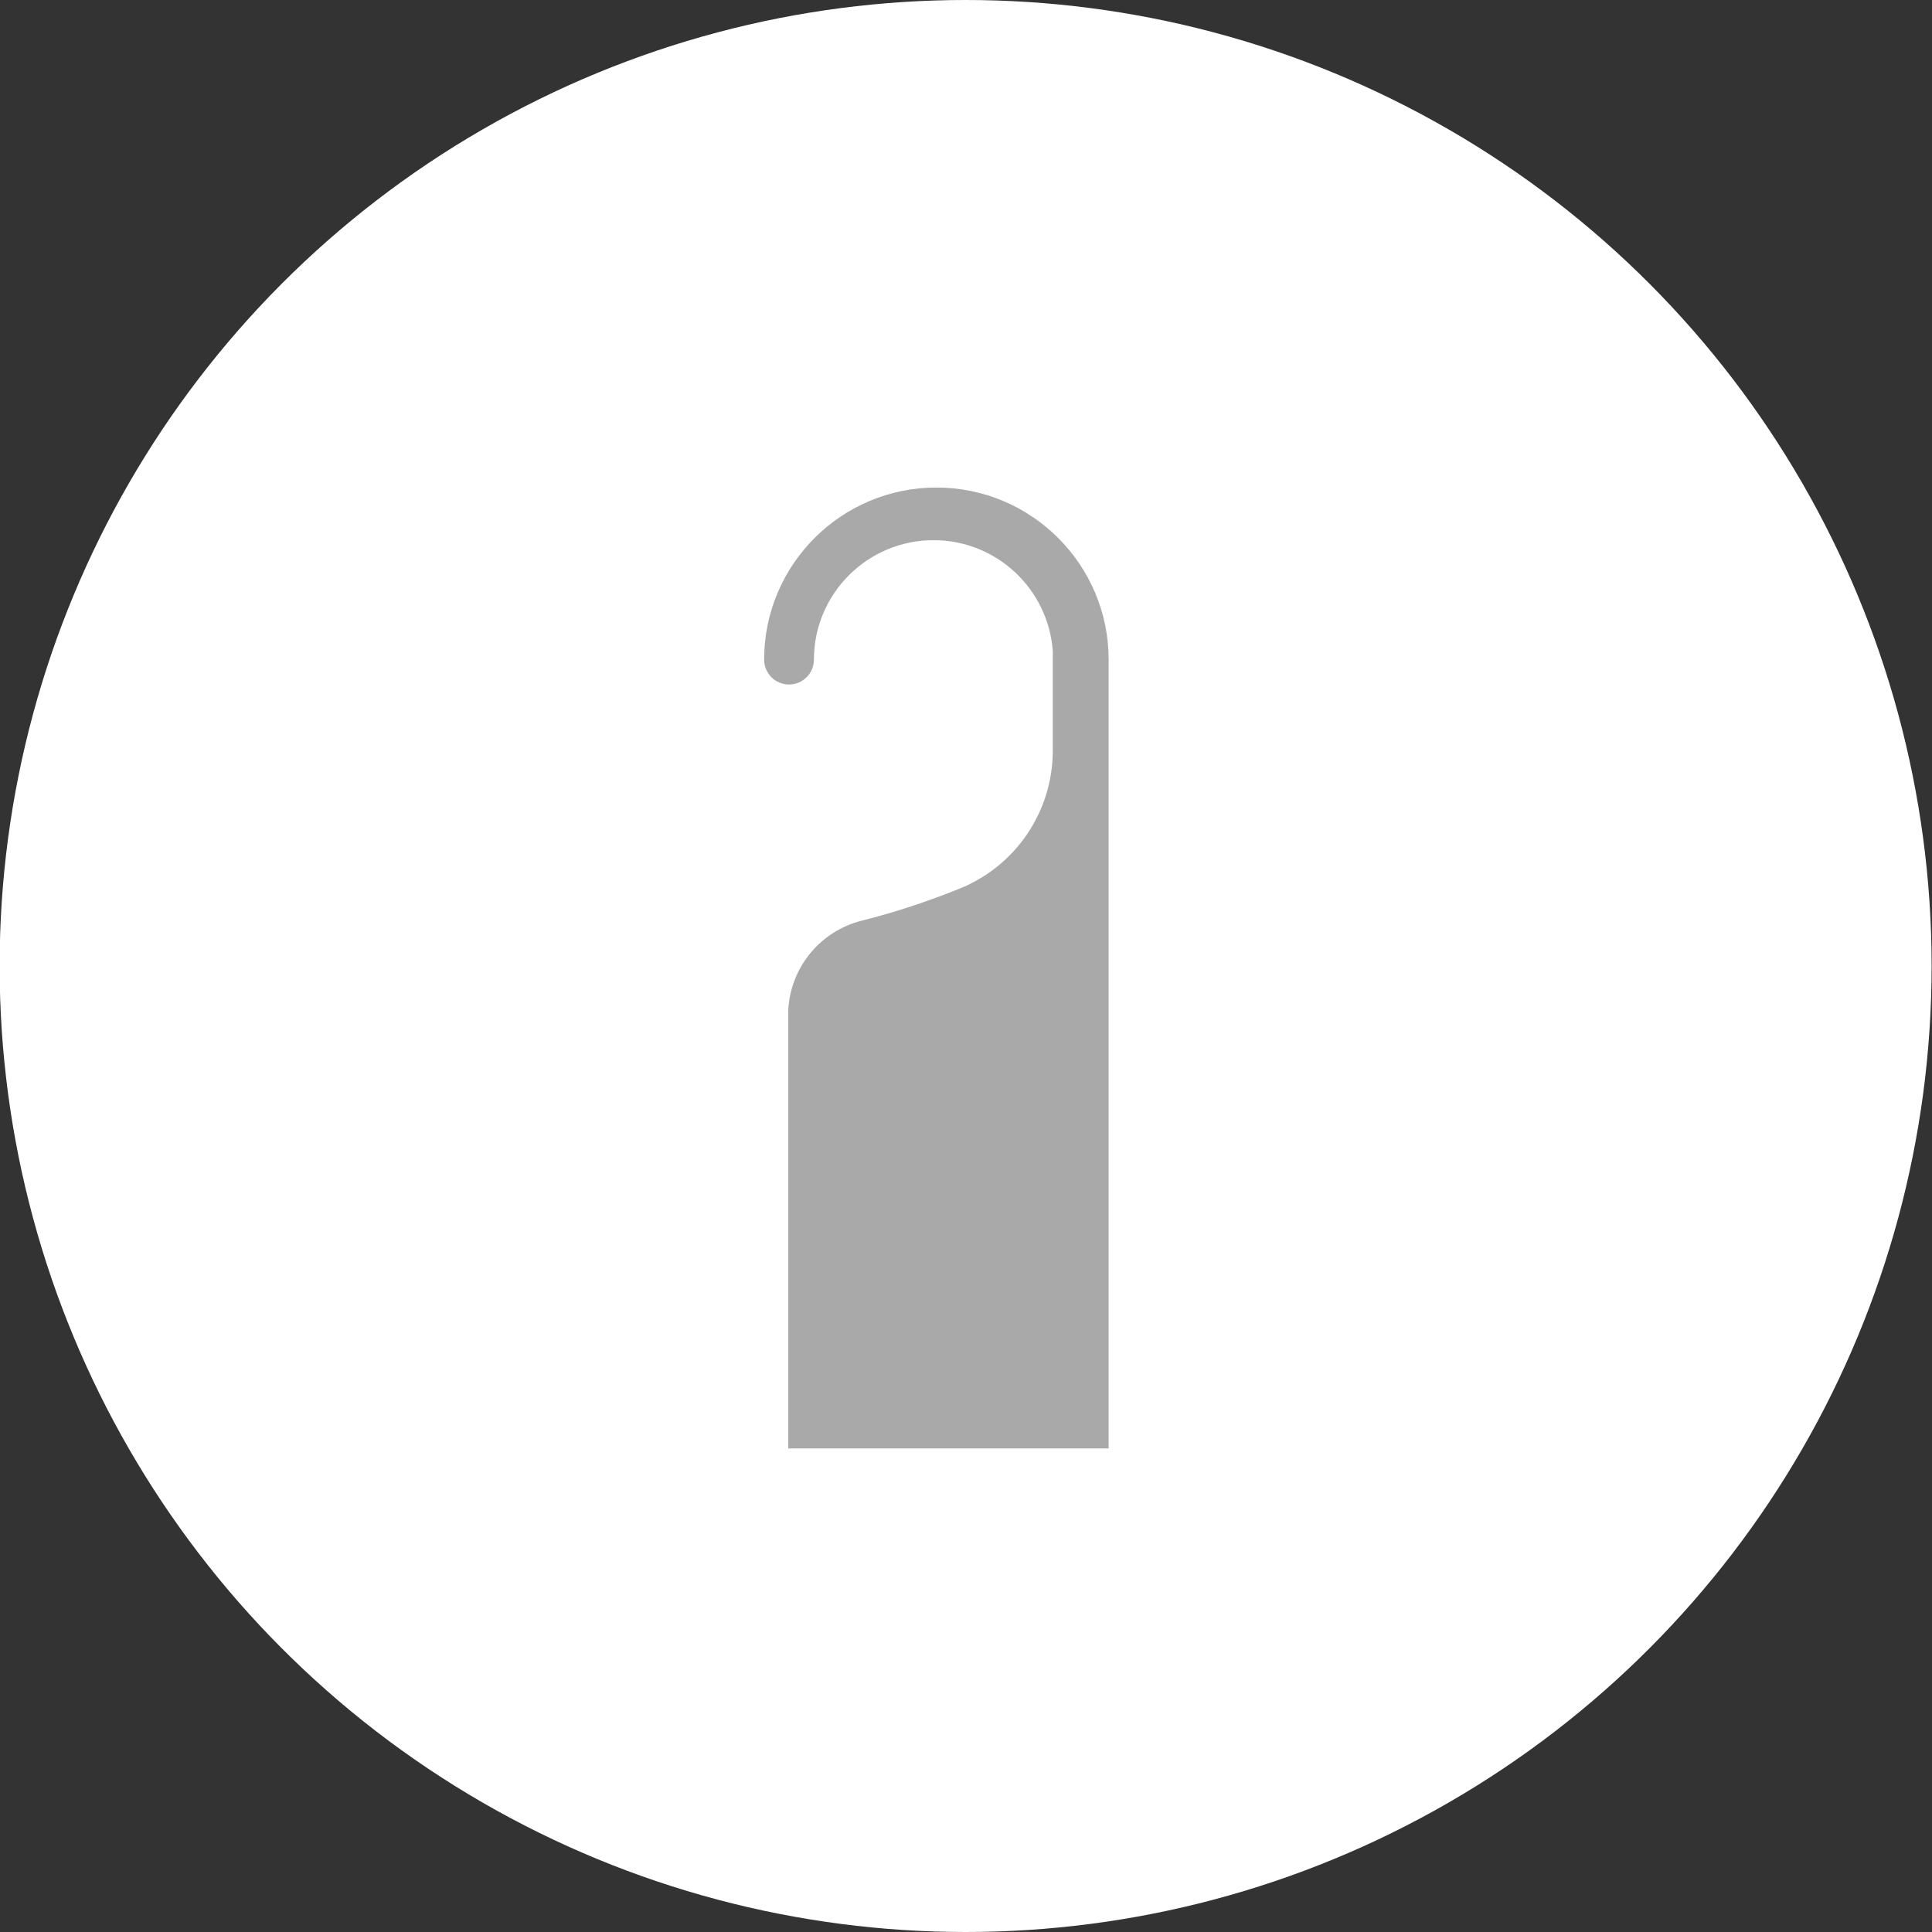 <?xml version="1.0" encoding="utf-8"?>
<!-- Generator: Adobe Illustrator 25.4.1, SVG Export Plug-In . SVG Version: 6.00 Build 0)  -->
<svg version="1.1" id="Layer_1" xmlns="http://www.w3.org/2000/svg" xmlns:xlink="http://www.w3.org/1999/xlink" x="0px" y="0px"
	 viewBox="0 0 1024 1024" style="enable-background:new 0 0 1024 1024;" xml:space="preserve">
<rect x="0" y="0" width="1024" height="1024" fill="#333333" stroke="none"/>
<style type="text/css">
	.st0{fill:#FFFFFF;}
	.st1{display:none;fill:#A9A9A9;}
	.st2{display:none;}
	.st3{display:inline;fill:#A9A9A9;}
	.st4{display:inline;fill:#FFFFFF;}
	.st5{fill:#A9A9A9;}
</style>
<circle class="st0" cx="511.8" cy="512" r="512"/>
<polyline class="st1" points="331.4,688.8 253.8,688.8 253.8,440.8 512,308.6 770.2,440.8 770.2,688.8 421.2,688.8 421.2,487.4 
	331.4,487.4 331.4,688.8 "/>
<g class="st2">
	<rect x="387.3" y="648.1" class="st3" width="249.3" height="104.7"/>
	<rect x="387.3" y="530.5" class="st3" width="249.3" height="104.7"/>
	<rect x="387.3" y="285.8" class="st3" width="249.3" height="104.7"/>
	<rect x="387.2" y="403.5" class="st3" width="34.3" height="104.7"/>
	<rect x="469.6" y="403.5" class="st3" width="166.8" height="104.7"/>
</g>
<g class="st2">
	<polyline class="st3" points="241,673.7 241,444.8 421.6,357 421.6,442.4 602.1,354.6 602.1,439.9 782.6,352.2 782.6,673.7 
		241,673.7 	"/>
	<rect x="289.2" y="474.2" class="st4" width="71" height="73.4"/>
</g>
<polyline class="st1" points="387,266.8 636.7,266.8 636.7,391.6 761.4,391.6 761.4,641.1 636.7,641.1 636.7,765.9 387,765.9 
	387,641.1 262.2,641.1 262.2,391.6 387,391.6 387,266.8 "/>
<path class="st1" d="M258.8,729.9h46.1V549.4c0-29.8,24.2-54,54.1-54s54.1,24.2,54.1,54l0,0v180.6h44.8V549.4
	c0-29.8,24.2-54,54.1-54c29.8,0,54.1,24.2,54.1,54l0,0v180.6h44.8V549.4c0-29.8,24.2-54,54.1-54c29.8,0,54.1,24.2,54.1,54l0,0v180.6
	h46.1V413.2H258.8V729.9 M302.6,379l210.7-114.7L724.1,379H302.6"/>
<path class="st5" d="M418.4,767.7h169.2V349.6c0-50.3-40.9-91.2-91.3-91.2s-91.3,40.9-91.3,91.2l0,0c0,7.3,5.9,13.2,13.2,13.2
	c7.3,0,13.2-5.9,13.2-13.2l0,0c0-34.9,28.4-63.3,63.4-63.3c33.2,0,60.7,25.6,63.2,58.7l0,0v52.8c0,32.2-19.5,61.1-49.4,73.2l0,0
	c-17,6.8-34.3,12.6-52,17l0,0c-21.9,5.6-37.6,24.7-38.8,47.3l0,0v232.5L418.4,767.7"/>
<path class="st1" d="M511.8,299.1L257.4,429.4v244.3h76.5h88.5h343.8V429.4L511.8,299.1z M601.4,634.7h-38.6v-93.4h-141v94.3H382
	v-1.7V502.3h178.3V395.2h41.1V634.7z"/>
</svg>
